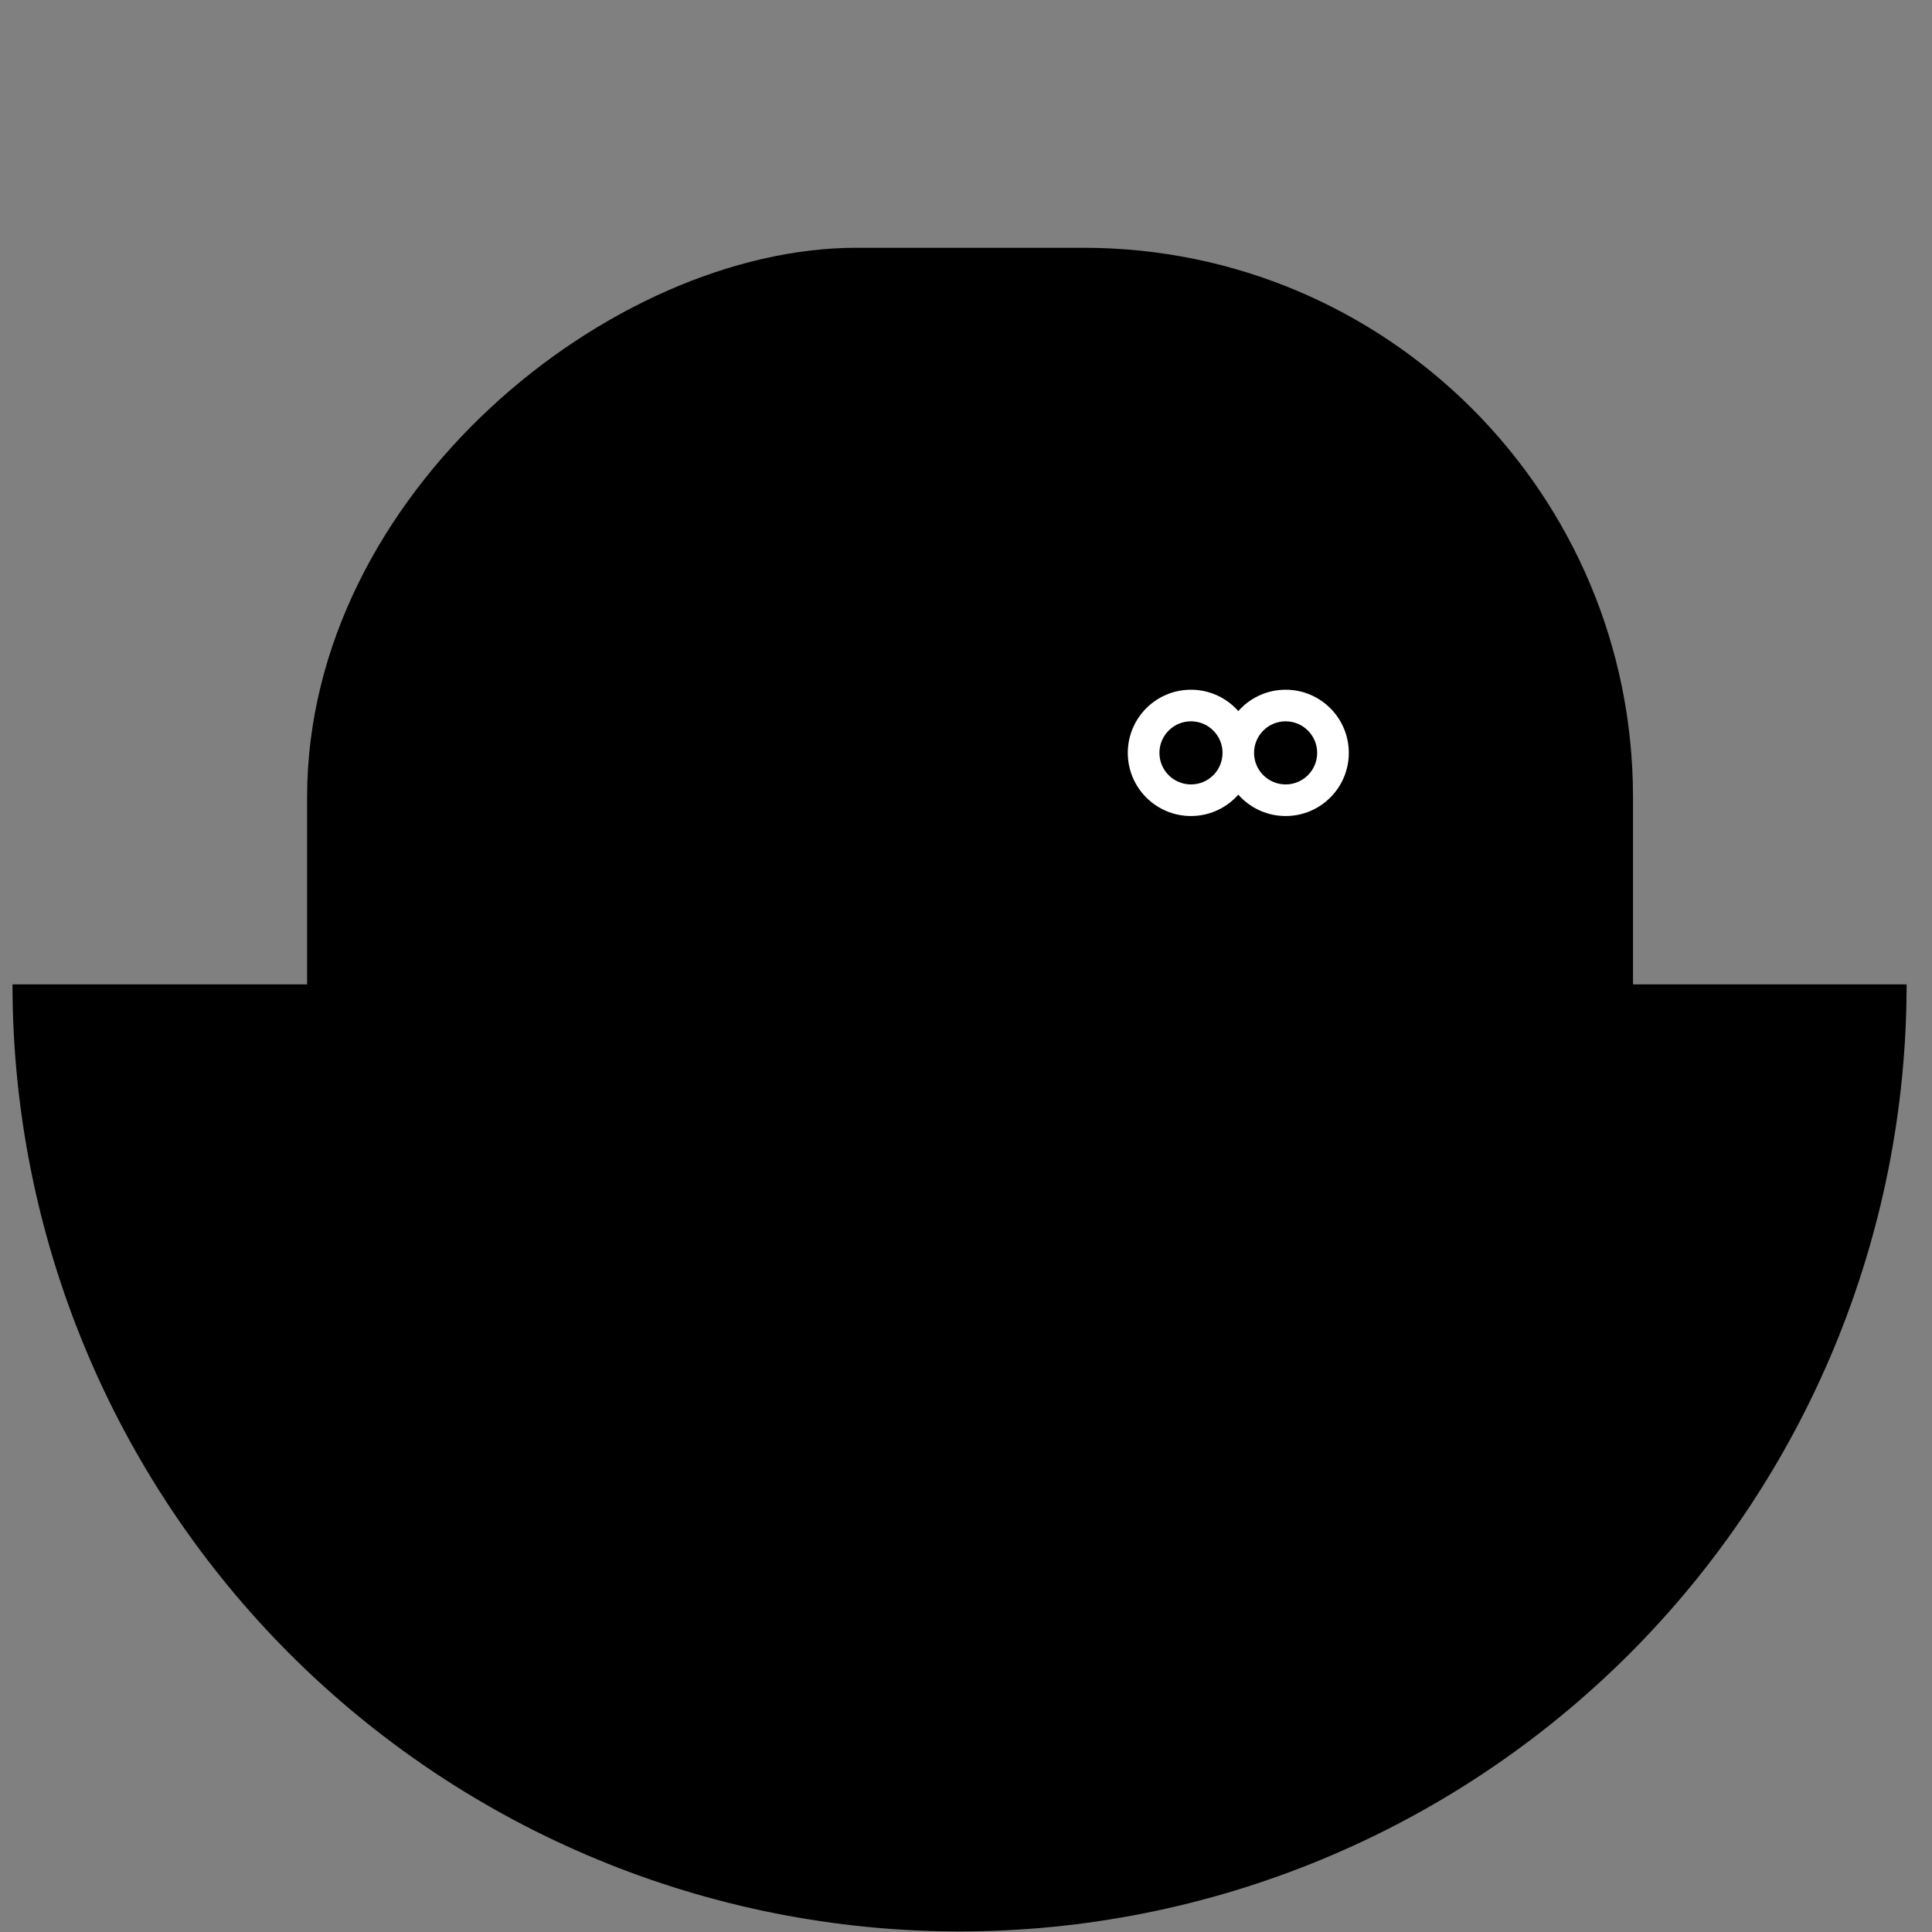 <svg width="51" height="51" viewBox="0 0 51 51" fill="none" xmlns="http://www.w3.org/2000/svg">
<rect x="0" y="0" width="51" height="51" fill="#808080" stroke="none"/>
<rect x="43.107" y="6.541" width="34.444" height="35" rx="14.5" transform="rotate(90 43.107 6.541)" fill="black"/>
<path d="M0.33 25.985C0.33 29.268 0.977 32.519 2.233 35.552C3.489 38.586 5.331 41.342 7.652 43.663C9.974 45.984 12.73 47.826 15.763 49.082C18.796 50.339 22.047 50.985 25.33 50.985C28.613 50.985 31.864 50.339 34.897 49.082C37.93 47.826 40.686 45.984 43.008 43.663C45.329 41.342 47.171 38.586 48.427 35.552C49.683 32.519 50.33 29.268 50.33 25.985L25.33 25.985L0.33 25.985Z" fill="black"/>
<circle cx="31.438" cy="19.874" r="1.667" fill="white"/>
<circle cx="33.938" cy="19.874" r="1.667" fill="white"/>
<circle cx="31.439" cy="19.874" r="0.833" fill="black"/>
<circle cx="33.937" cy="19.874" r="0.833" fill="black"/>
<path d="M24.219 27.651H32.552" stroke="black" stroke-linecap="round"/>
</svg>
